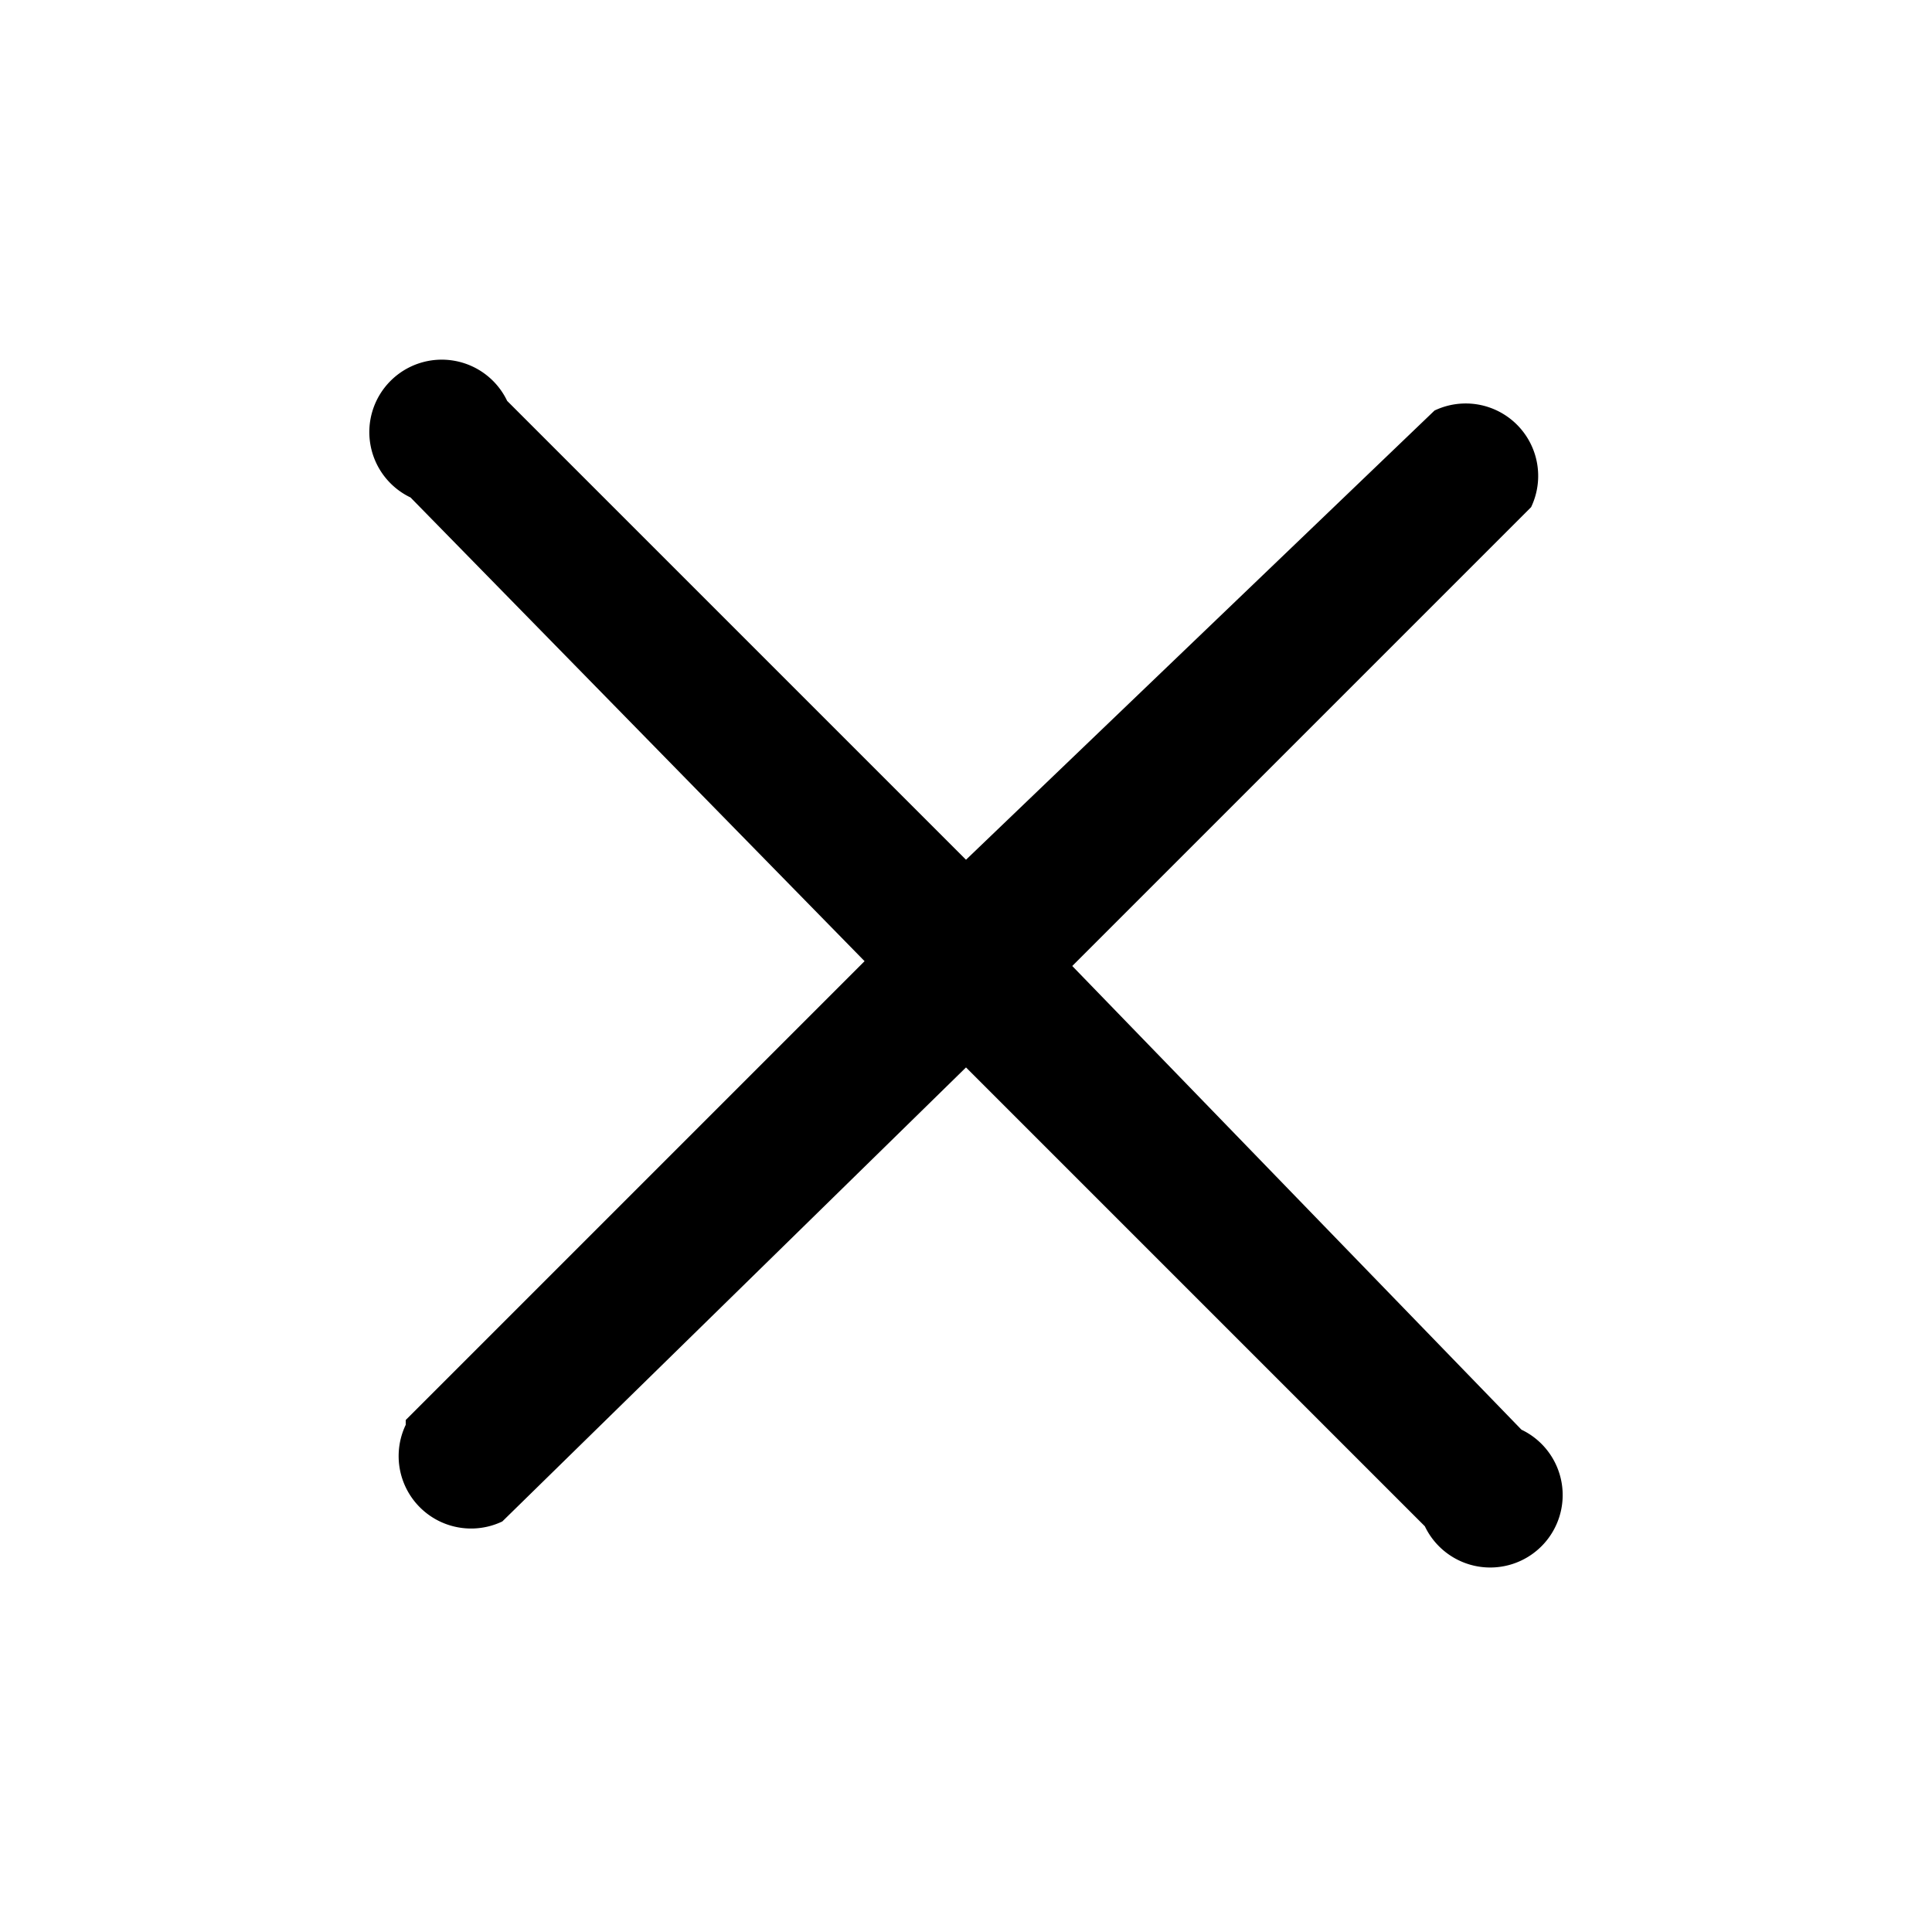 <svg xmlns="http://www.w3.org/2000/svg" class=" navbar-toggler-icon" fill="none" viewBox="0 0 40 40">
  <path fill="currentcolor" fill-rule="evenodd" d="M8.4 29.5a1.5 1.5 0 0 0 2 2l9.6-9.4 9.5 9.5a1.5 1.5 0 1 0 2-2L22.2 20l9.5-9.5a1.5 1.5 0 0 0-2-2L20 17.8l-9.5-9.5a1.5 1.5 0 1 0-2 2l9.4 9.6-9.5 9.5Z" clip-rule="evenodd"/>
</svg>
